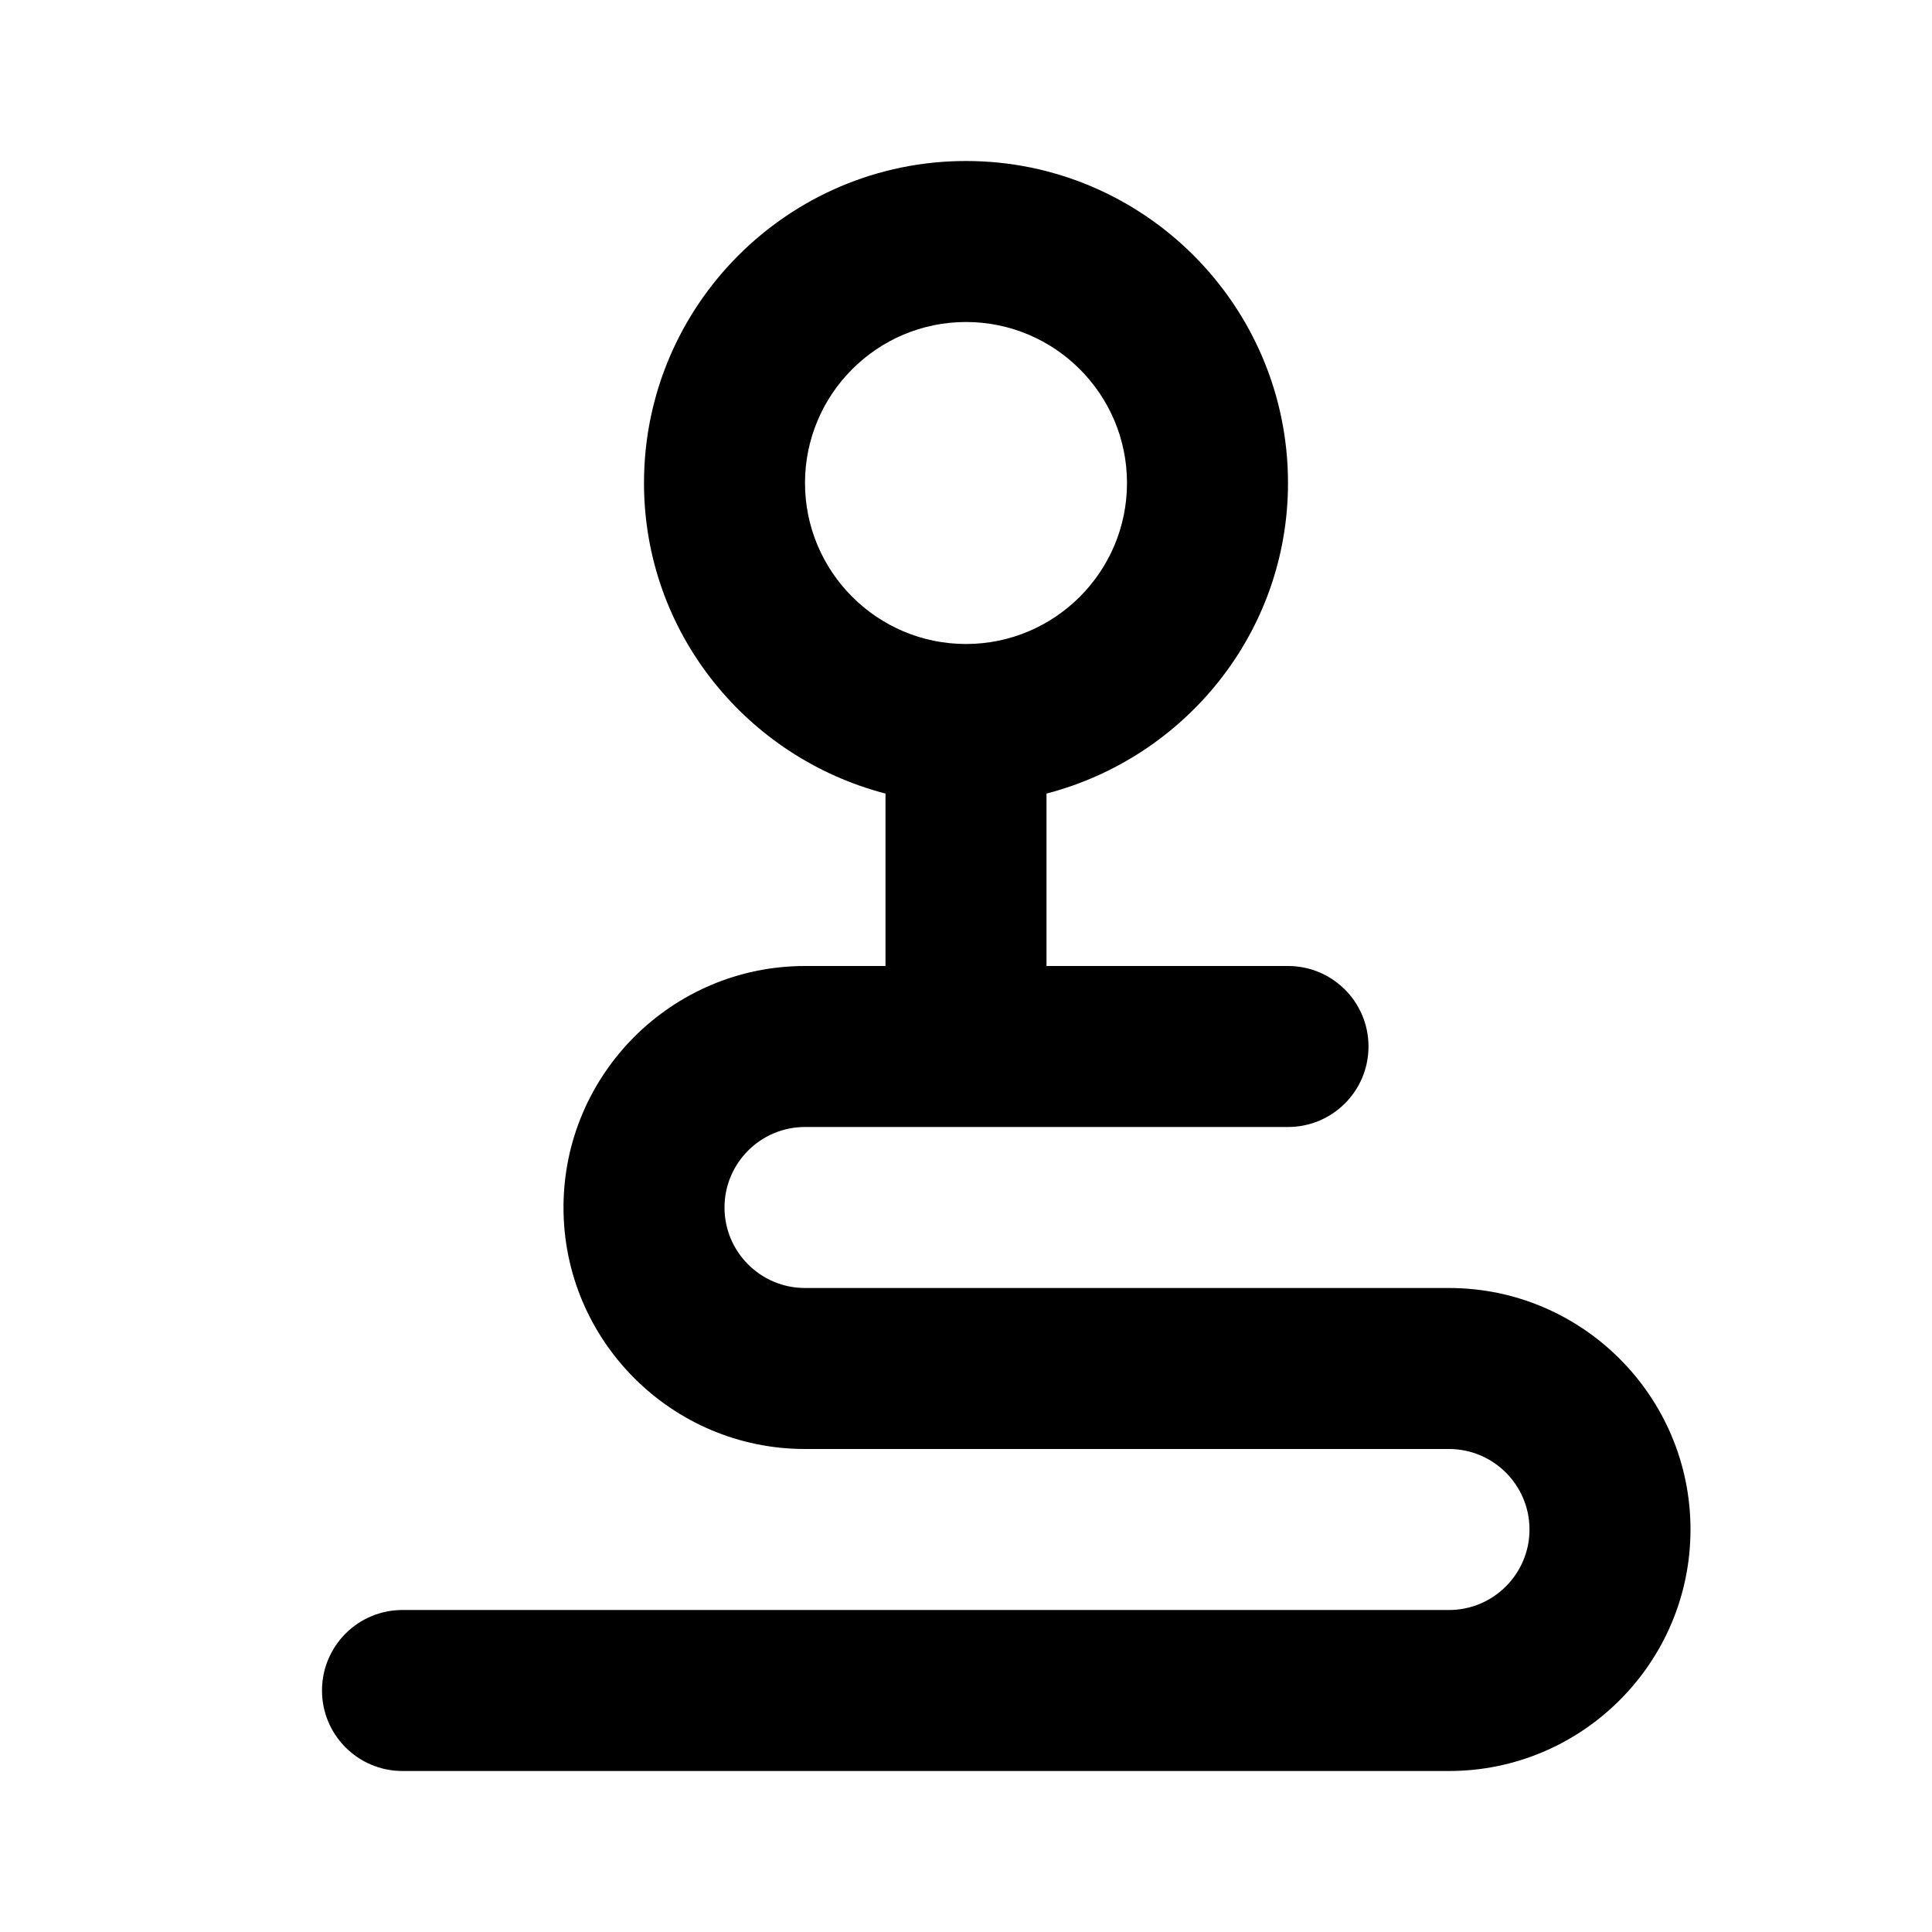 <svg xmlns="http://www.w3.org/2000/svg" enable-background="new 0 0 24 24" viewBox="0 0 24 24" id="tracking">
  <path id="Layer_2" d="M4,21c0,0.552,0.447,1,1,1h13c1.654,0,3-1.346,3-3s-1.346-3-3-3h-8c-0.552,0-1-0.449-1-1s0.448-1,1-1h6
		c0.553,0,1-0.448,1-1s-0.447-1-1-1h-3V9.858C14.72,9.411,16,7.858,16,6c0-2.206-1.794-4-4-4S8,3.794,8,6
		c0,1.858,1.28,3.411,3,3.858V12h-1c-1.654,0-3,1.346-3,3s1.346,3,3,3h8c0.552,0,1,0.449,1,1s-0.448,1-1,1H5
		C4.447,20,4,20.448,4,21z M10,6c0-1.103,0.897-2,2-2s2,0.897,2,2s-0.897,2-2,2S10,7.103,10,6z"></path>
</svg>
